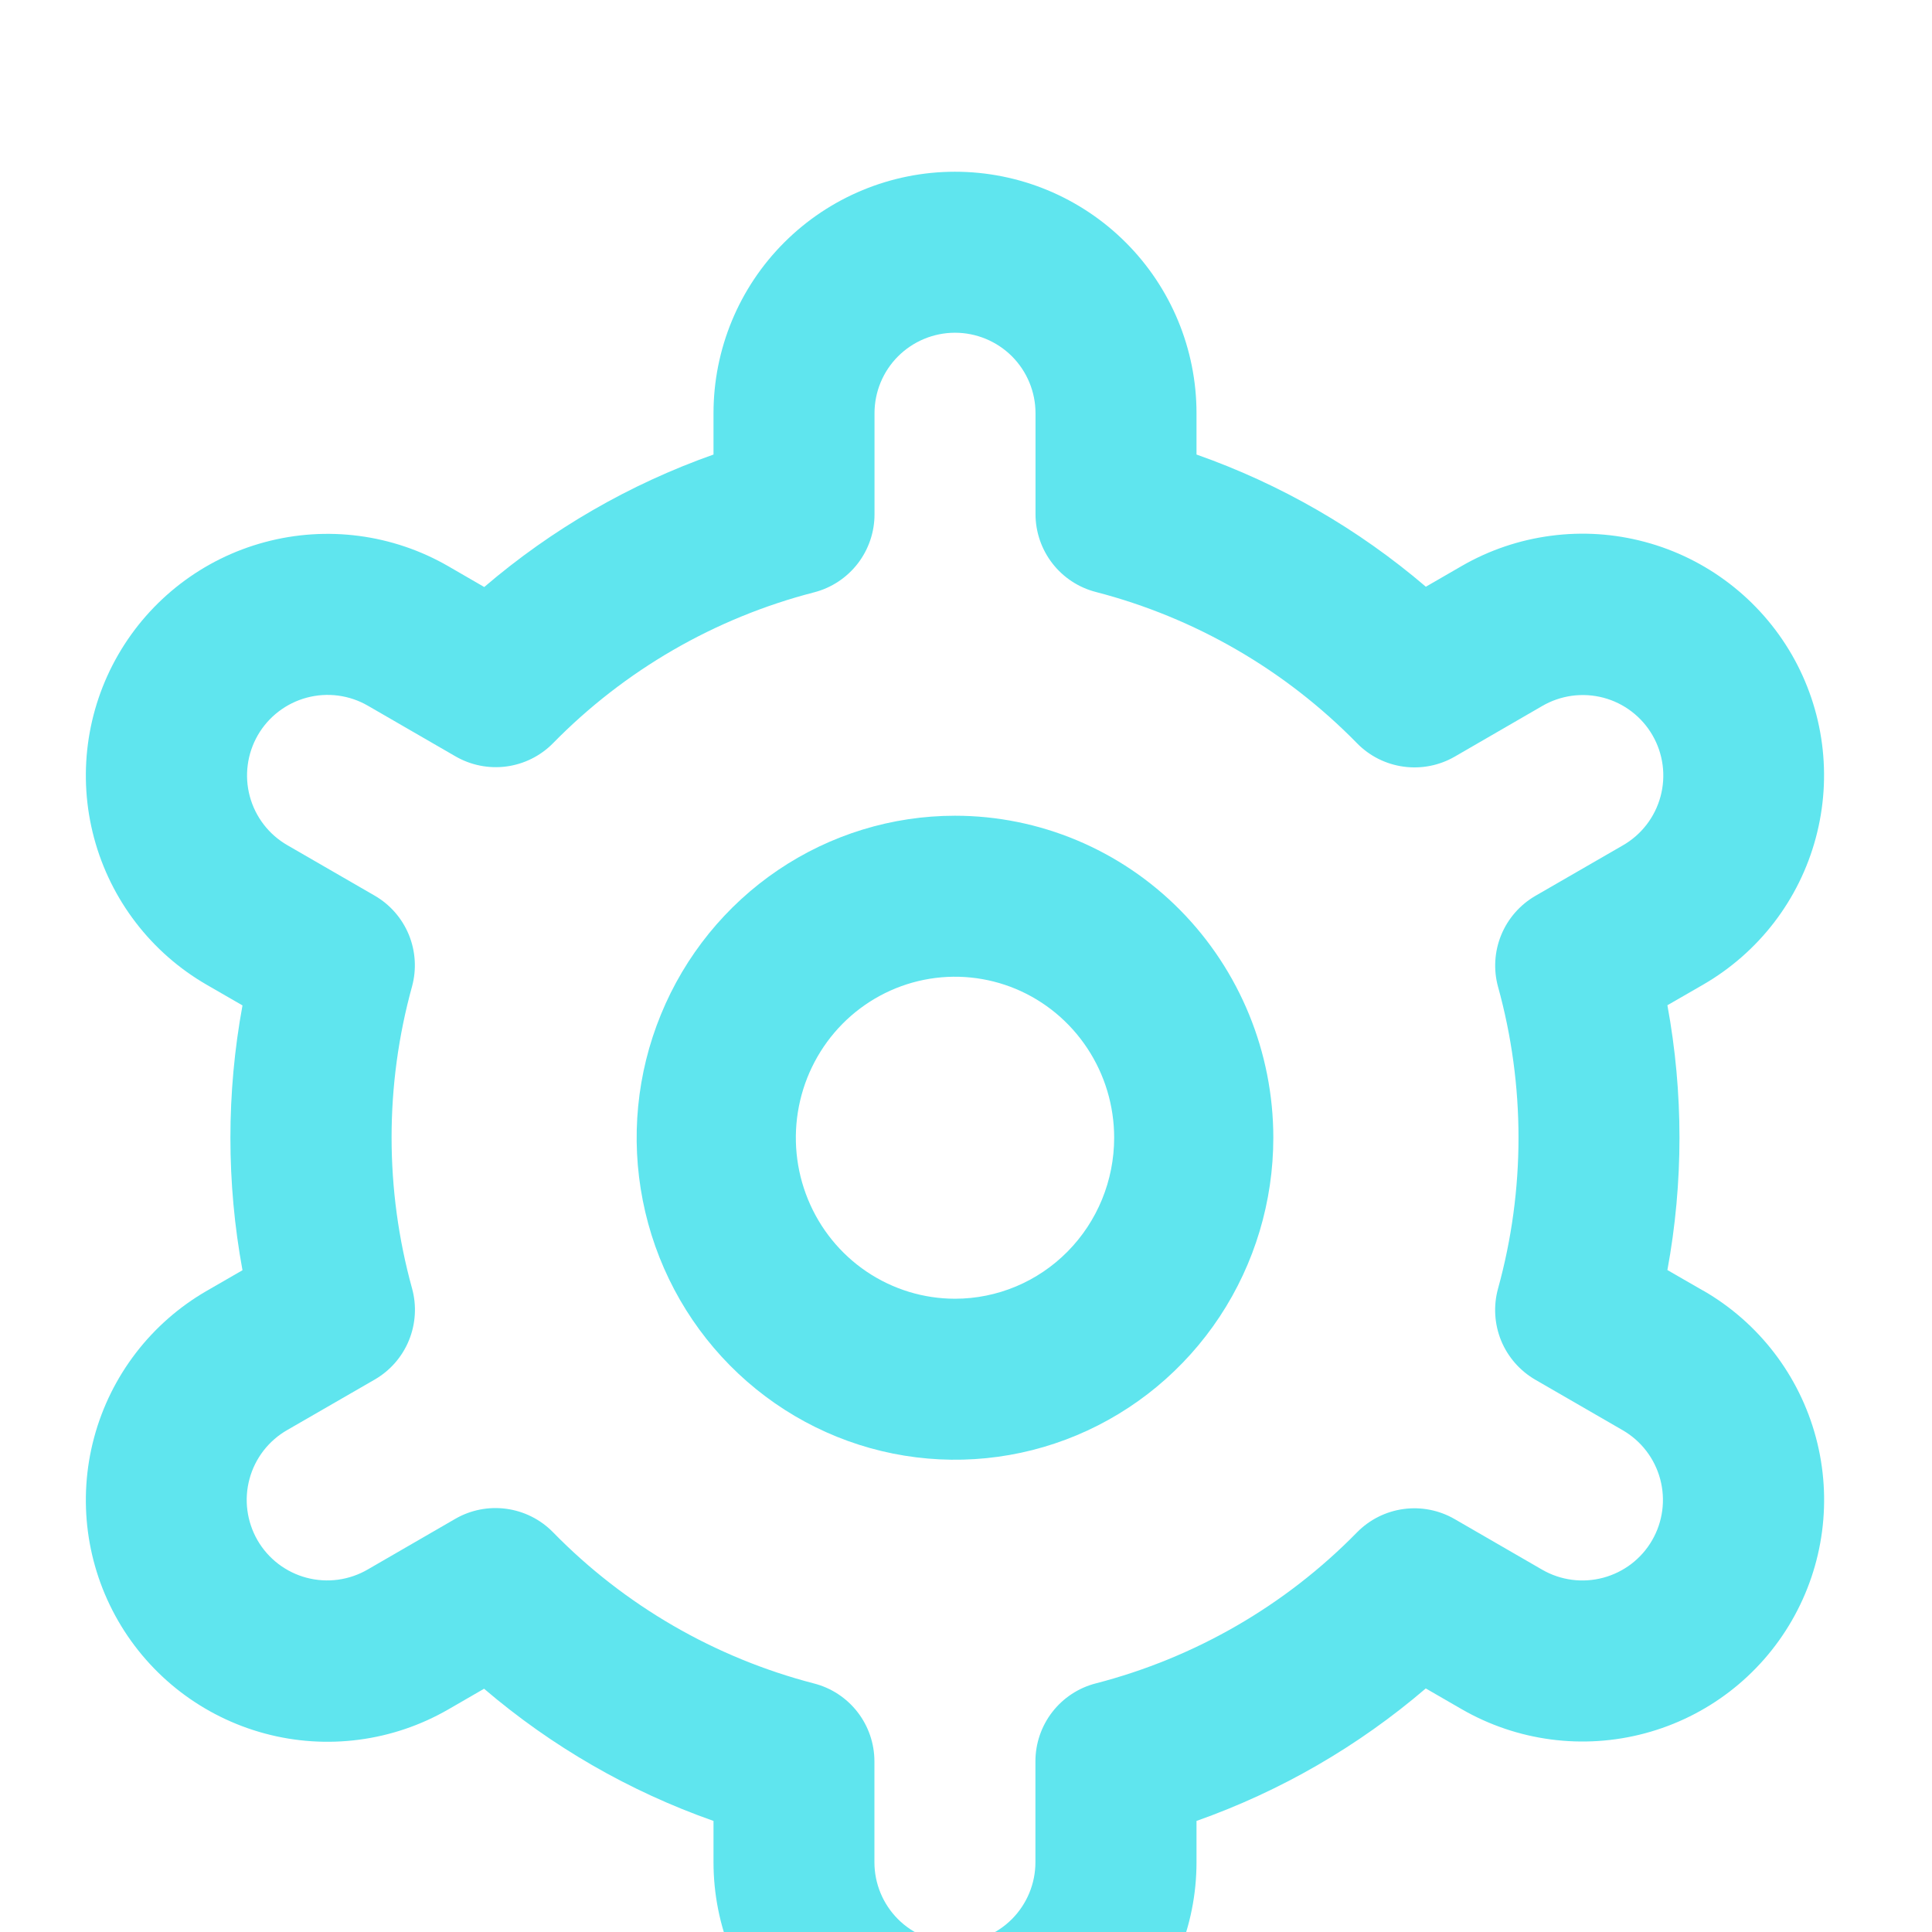 <svg width="45" height="45" viewBox="0 0 45 45" fill="none" xmlns="http://www.w3.org/2000/svg">
  <g clip-path="url(#clip0_627_9)">
    <g filter="url(#filter0_d_627_9)">
      <path d="M39.67 26.062L38.837 25.582C39.212 23.543 39.212 21.453 38.837 19.414L39.67 18.934C40.31 18.564 40.871 18.073 41.322 17.486C41.772 16.9 42.102 16.231 42.293 15.517C42.485 14.803 42.534 14.059 42.438 13.326C42.342 12.593 42.102 11.886 41.733 11.246C41.363 10.606 40.871 10.045 40.285 9.595C39.699 9.145 39.03 8.814 38.316 8.623C37.602 8.431 36.858 8.382 36.125 8.479C35.392 8.575 34.685 8.814 34.045 9.184L33.211 9.666C31.635 8.319 29.824 7.275 27.869 6.587V5.625C27.869 4.133 27.276 2.702 26.221 1.648C25.166 0.593 23.736 0 22.244 0C20.752 0 19.321 0.593 18.266 1.648C17.211 2.702 16.619 4.133 16.619 5.625V6.587C14.664 7.278 12.854 8.324 11.279 9.673L10.441 9.188C9.148 8.442 7.611 8.24 6.17 8.627C4.728 9.013 3.499 9.957 2.753 11.25C2.007 12.543 1.805 14.079 2.192 15.521C2.579 16.963 3.523 18.192 4.816 18.938L5.648 19.418C5.273 21.457 5.273 23.547 5.648 25.586L4.816 26.066C3.523 26.812 2.579 28.041 2.192 29.483C1.805 30.924 2.007 32.461 2.753 33.754C3.499 35.047 4.728 35.99 6.17 36.377C7.611 36.764 9.148 36.562 10.441 35.816L11.275 35.334C12.851 36.681 14.663 37.725 16.619 38.413V39.375C16.619 40.867 17.211 42.298 18.266 43.352C19.321 44.407 20.752 45 22.244 45C23.736 45 25.166 44.407 26.221 43.352C27.276 42.298 27.869 40.867 27.869 39.375V38.413C29.824 37.722 31.634 36.676 33.209 35.327L34.047 35.811C35.34 36.556 36.876 36.758 38.318 36.371C39.76 35.985 40.989 35.041 41.734 33.748C42.48 32.455 42.682 30.919 42.295 29.477C41.908 28.035 40.965 26.806 39.672 26.061L39.67 26.062ZM34.892 18.983C35.528 21.283 35.528 23.713 34.892 26.014C34.782 26.414 34.807 26.84 34.964 27.225C35.122 27.609 35.403 27.93 35.763 28.138L37.795 29.312C38.226 29.561 38.54 29.97 38.669 30.451C38.798 30.931 38.731 31.443 38.482 31.874C38.234 32.305 37.824 32.619 37.343 32.748C36.863 32.877 36.351 32.81 35.92 32.561L33.884 31.384C33.524 31.175 33.104 31.092 32.692 31.148C32.279 31.204 31.897 31.396 31.606 31.693C29.937 33.397 27.834 34.612 25.525 35.209C25.122 35.312 24.765 35.547 24.51 35.876C24.255 36.205 24.117 36.609 24.117 37.026V39.375C24.117 39.872 23.919 40.349 23.568 40.701C23.216 41.053 22.739 41.25 22.242 41.25C21.745 41.25 21.268 41.053 20.916 40.701C20.564 40.349 20.367 39.872 20.367 39.375V37.028C20.367 36.611 20.229 36.207 19.974 35.878C19.719 35.549 19.362 35.314 18.959 35.211C16.649 34.612 14.547 33.394 12.88 31.688C12.588 31.39 12.206 31.199 11.794 31.143C11.382 31.087 10.962 31.169 10.602 31.378L8.569 32.554C8.356 32.679 8.12 32.76 7.875 32.794C7.63 32.827 7.381 32.812 7.142 32.749C6.903 32.686 6.679 32.576 6.482 32.426C6.286 32.276 6.121 32.088 5.997 31.874C5.874 31.66 5.794 31.423 5.762 31.178C5.73 30.933 5.747 30.684 5.812 30.445C5.876 30.206 5.988 29.983 6.139 29.787C6.291 29.592 6.479 29.428 6.694 29.306L8.727 28.133C9.087 27.925 9.368 27.604 9.525 27.219C9.682 26.834 9.708 26.409 9.597 26.008C8.962 23.707 8.962 21.278 9.597 18.977C9.706 18.577 9.679 18.153 9.522 17.77C9.364 17.387 9.084 17.067 8.725 16.86L6.693 15.686C6.262 15.438 5.947 15.028 5.818 14.547C5.689 14.067 5.757 13.555 6.005 13.124C6.254 12.693 6.664 12.379 7.144 12.25C7.625 12.121 8.137 12.188 8.568 12.437L10.604 13.614C10.963 13.823 11.382 13.907 11.793 13.853C12.206 13.798 12.588 13.608 12.88 13.312C14.549 11.609 16.651 10.393 18.961 9.797C19.365 9.693 19.723 9.457 19.978 9.127C20.233 8.796 20.371 8.39 20.369 7.973V5.625C20.369 5.128 20.566 4.651 20.918 4.299C21.27 3.948 21.747 3.75 22.244 3.75C22.741 3.75 23.218 3.948 23.57 4.299C23.921 4.651 24.119 5.128 24.119 5.625V7.973C24.119 8.389 24.257 8.793 24.512 9.122C24.767 9.451 25.124 9.686 25.527 9.789C27.837 10.388 29.939 11.606 31.608 13.312C31.899 13.61 32.281 13.801 32.694 13.857C33.106 13.913 33.525 13.831 33.886 13.622L35.918 12.446C36.132 12.321 36.367 12.24 36.612 12.206C36.857 12.173 37.107 12.188 37.346 12.251C37.585 12.314 37.809 12.424 38.005 12.574C38.202 12.725 38.367 12.912 38.49 13.126C38.614 13.34 38.694 13.577 38.726 13.822C38.758 14.067 38.741 14.316 38.676 14.555C38.611 14.794 38.5 15.017 38.348 15.213C38.197 15.408 38.008 15.572 37.793 15.694L35.761 16.867C35.403 17.075 35.123 17.395 34.966 17.778C34.809 18.161 34.783 18.585 34.892 18.984V18.983Z" fill="#5FE5EE"/>
    </g>
    <g filter="url(#filter1_d_627_9)">
      <path d="M22.244 15C20.777 15 19.344 15.44 18.124 16.264C16.905 17.088 15.955 18.259 15.394 19.63C14.832 21 14.685 22.508 14.972 23.963C15.258 25.418 15.964 26.754 17.001 27.803C18.038 28.852 19.359 29.567 20.797 29.856C22.235 30.145 23.726 29.997 25.081 29.429C26.436 28.861 27.594 27.9 28.409 26.667C29.224 25.433 29.658 23.983 29.658 22.5C29.658 20.511 28.877 18.603 27.487 17.197C26.096 15.79 24.21 15 22.244 15ZM22.244 26.25C21.511 26.25 20.794 26.03 20.184 25.618C19.574 25.206 19.099 24.62 18.819 23.935C18.538 23.25 18.465 22.496 18.608 21.768C18.751 21.041 19.104 20.373 19.622 19.848C20.141 19.324 20.801 18.967 21.52 18.822C22.24 18.677 22.985 18.752 23.663 19.035C24.34 19.319 24.919 19.8 25.326 20.417C25.734 21.033 25.951 21.758 25.951 22.5C25.951 23.495 25.561 24.448 24.865 25.152C24.17 25.855 23.227 26.25 22.244 26.25Z" fill="#5FE5EE"/>
    </g>
  </g>
  <defs>
    <filter id="filter0_d_627_9" x="-2" y="0" width="48.487" height="53" filterUnits="userSpaceOnUse" color-interpolation-filters="sRGB">
      <feFlood flood-opacity="0" result="BackgroundImageFix"/>
      <feColorMatrix in="SourceAlpha" type="matrix" values="0 0 0 0 0 0 0 0 0 0 0 0 0 0 0 0 0 0 127 0" result="hardAlpha"/>
      <feOffset dy="4"/>
      <feGaussianBlur stdDeviation="2"/>
      <feComposite in2="hardAlpha" operator="out"/>
      <feColorMatrix type="matrix" values="0 0 0 0 0 0 0 0 0 0 0 0 0 0 0 0 0 0 0.25 0"/>
      <feBlend mode="normal" in2="BackgroundImageFix" result="effect1_dropShadow_627_9"/>
      <feBlend mode="normal" in="SourceGraphic" in2="effect1_dropShadow_627_9" result="shape"/>
    </filter>
    <filter id="filter1_d_627_9" x="10.829" y="15" width="22.829" height="23" filterUnits="userSpaceOnUse" color-interpolation-filters="sRGB">
      <feFlood flood-opacity="0" result="BackgroundImageFix"/>
      <feColorMatrix in="SourceAlpha" type="matrix" values="0 0 0 0 0 0 0 0 0 0 0 0 0 0 0 0 0 0 127 0" result="hardAlpha"/>
      <feOffset dy="4"/>
      <feGaussianBlur stdDeviation="2"/>
      <feComposite in2="hardAlpha" operator="out"/>
      <feColorMatrix type="matrix" values="0 0 0 0 0 0 0 0 0 0 0 0 0 0 0 0 0 0 0.25 0"/>
      <feBlend mode="normal" in2="BackgroundImageFix" result="effect1_dropShadow_627_9"/>
      <feBlend mode="normal" in="SourceGraphic" in2="effect1_dropShadow_627_9" result="shape"/>
    </filter>
    <clipPath id="clip0_627_9">
      <rect width="44.487" height="45" fill="white"/>
    </clipPath>
  </defs>
</svg>

